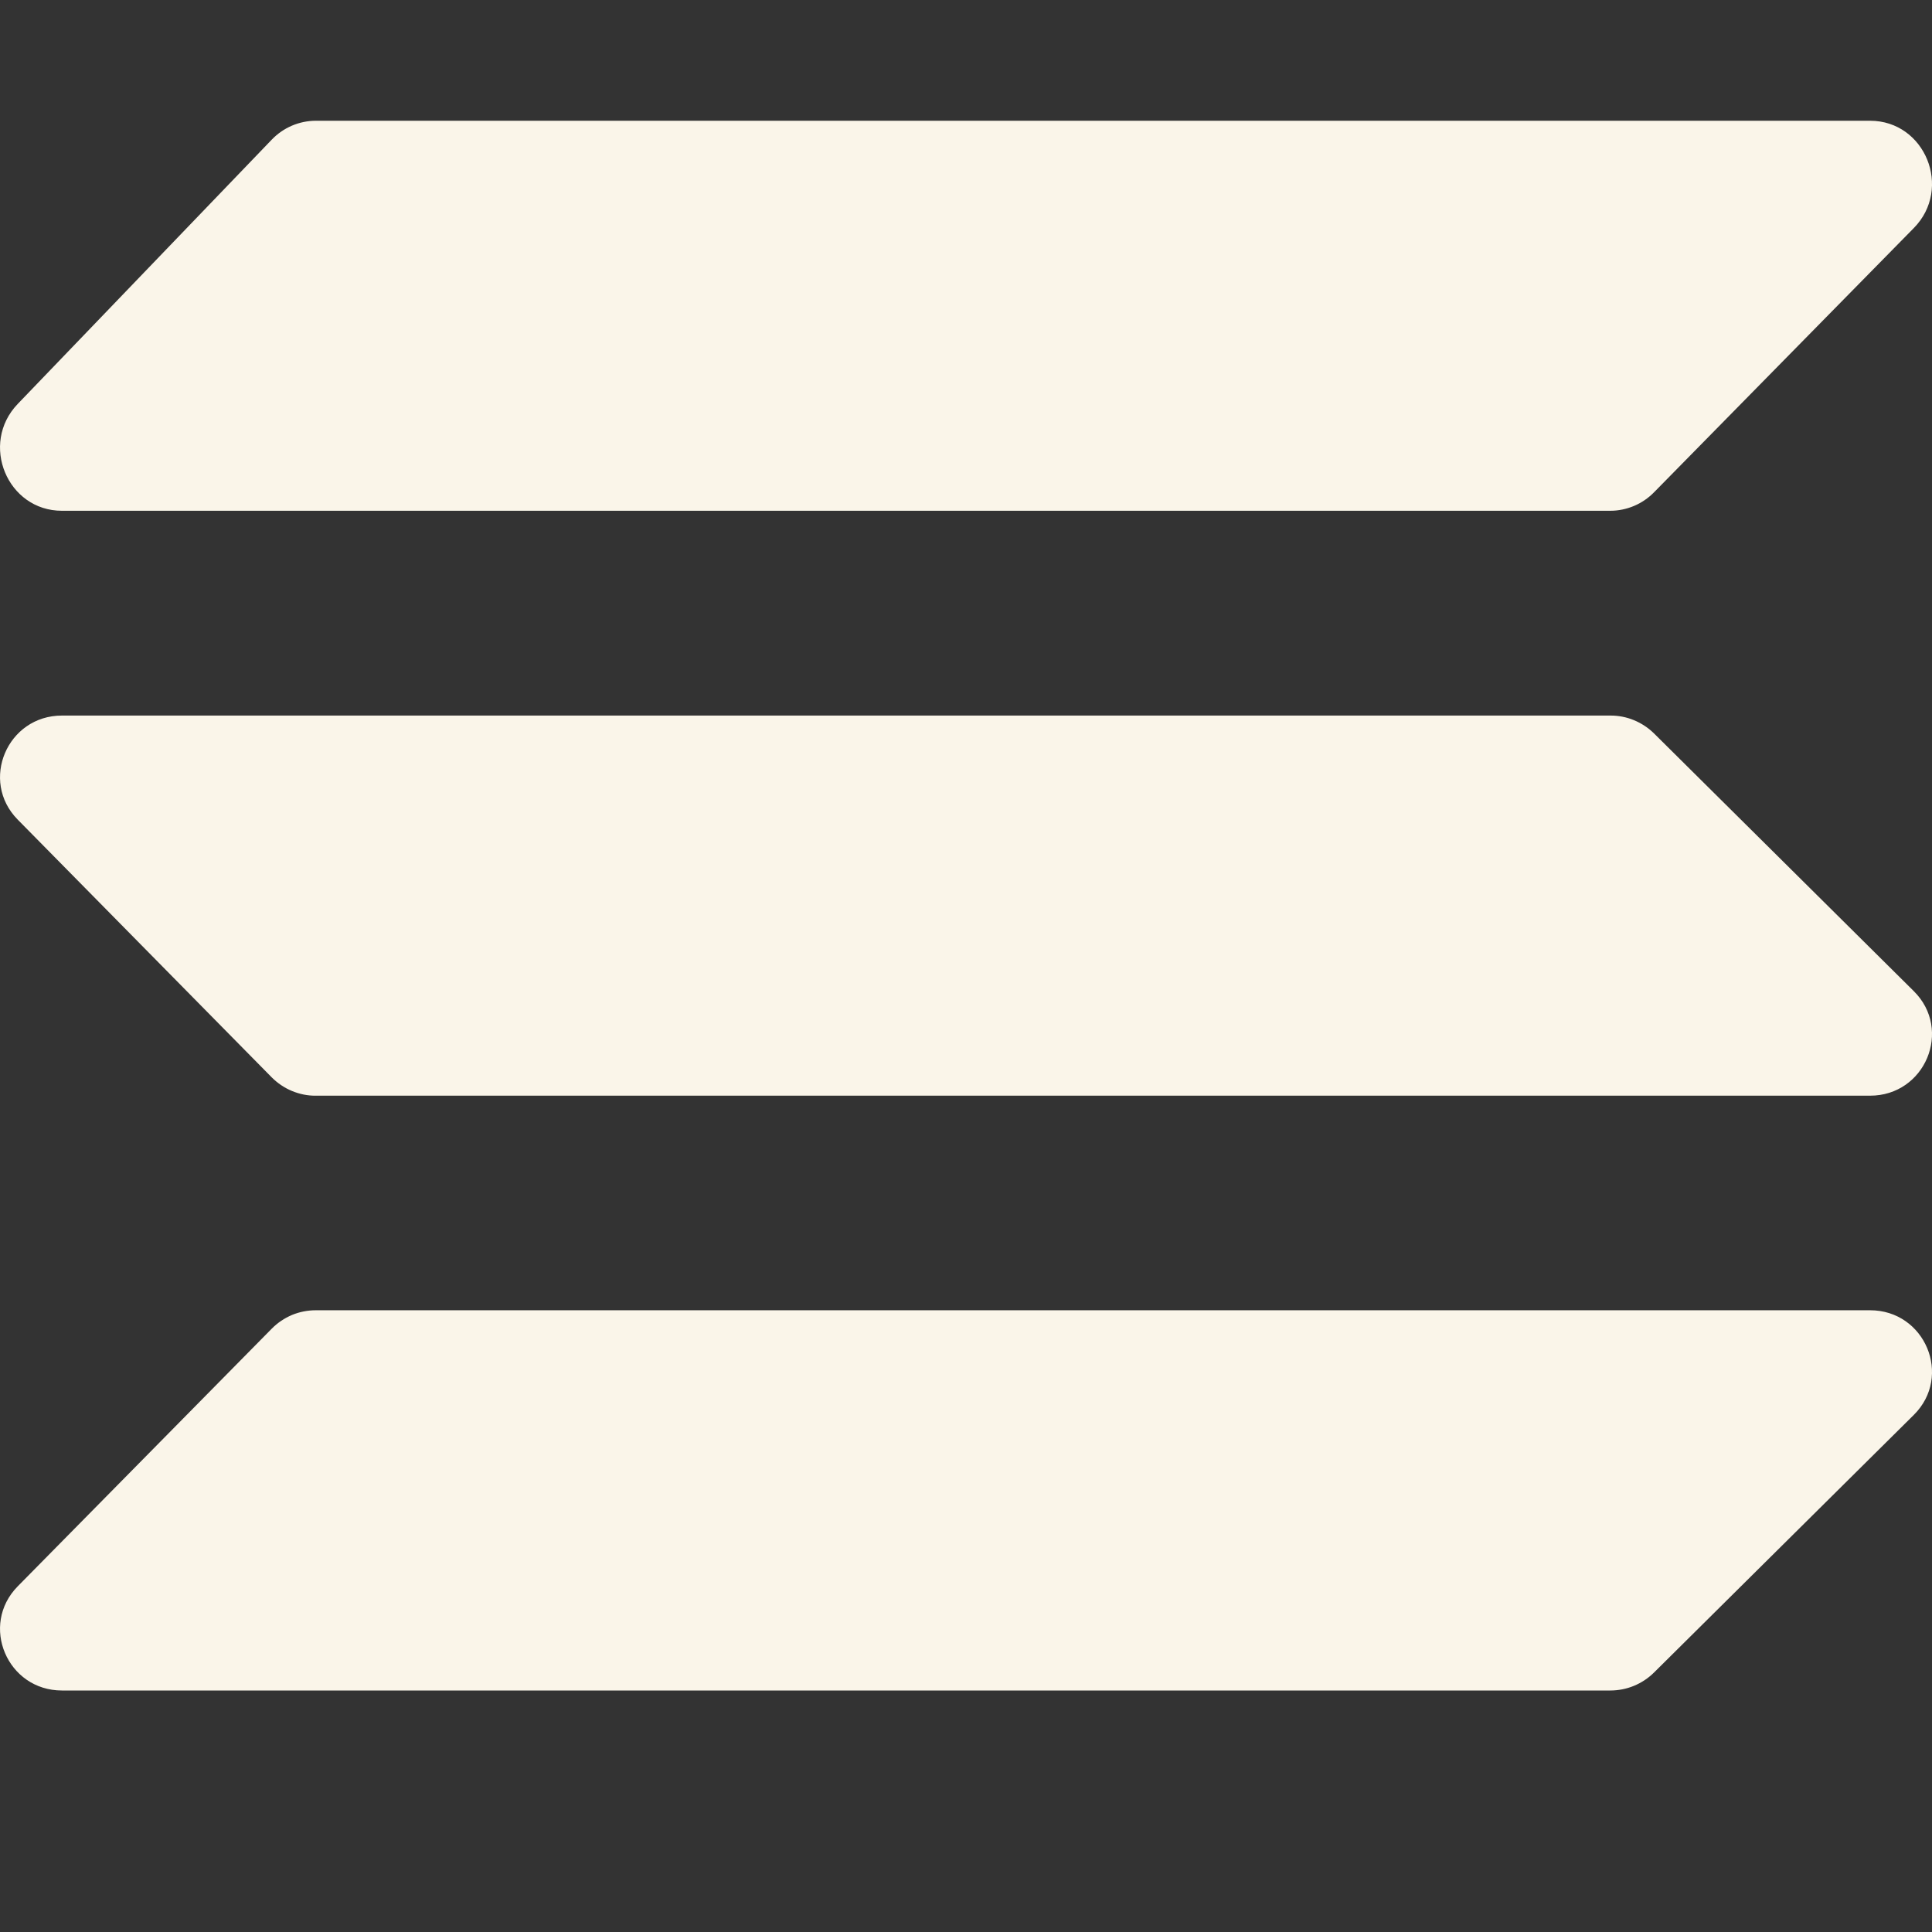 <svg width="16" height="16" viewBox="0 0 16 16" fill="none" xmlns="http://www.w3.org/2000/svg">
<rect x="0" y="0" width="16" height="16" fill="#333333" stroke="none"/>
<g id="icons-16/solana">
<path id="Vector" d="M13.698 4.077C13.651 4.125 13.594 4.164 13.532 4.19C13.47 4.216 13.403 4.23 13.336 4.23H0.513C0.06 4.23 -0.17 3.675 0.147 3.345L2.25 1.157C2.298 1.107 2.354 1.068 2.417 1.041C2.48 1.014 2.548 1 2.616 1H15.487C15.943 1 16.172 1.561 15.849 1.889L13.698 4.077ZM13.698 13.851C13.601 13.947 13.471 14 13.336 14H0.513C0.06 14 -0.17 13.459 0.147 13.137L2.25 11.004C2.298 10.955 2.355 10.917 2.418 10.89C2.481 10.864 2.548 10.851 2.616 10.851H15.487C15.943 10.851 16.172 11.398 15.849 11.718L13.698 13.851ZM13.698 6.074C13.601 5.979 13.471 5.925 13.336 5.926H0.513C0.06 5.926 -0.17 6.467 0.147 6.788L2.25 8.922C2.298 8.97 2.355 9.009 2.418 9.035C2.481 9.061 2.548 9.075 2.616 9.074H15.487C15.943 9.074 16.172 8.528 15.849 8.208L13.698 6.074Z" fill="#FAF5E9"/>
</g>
</svg>
